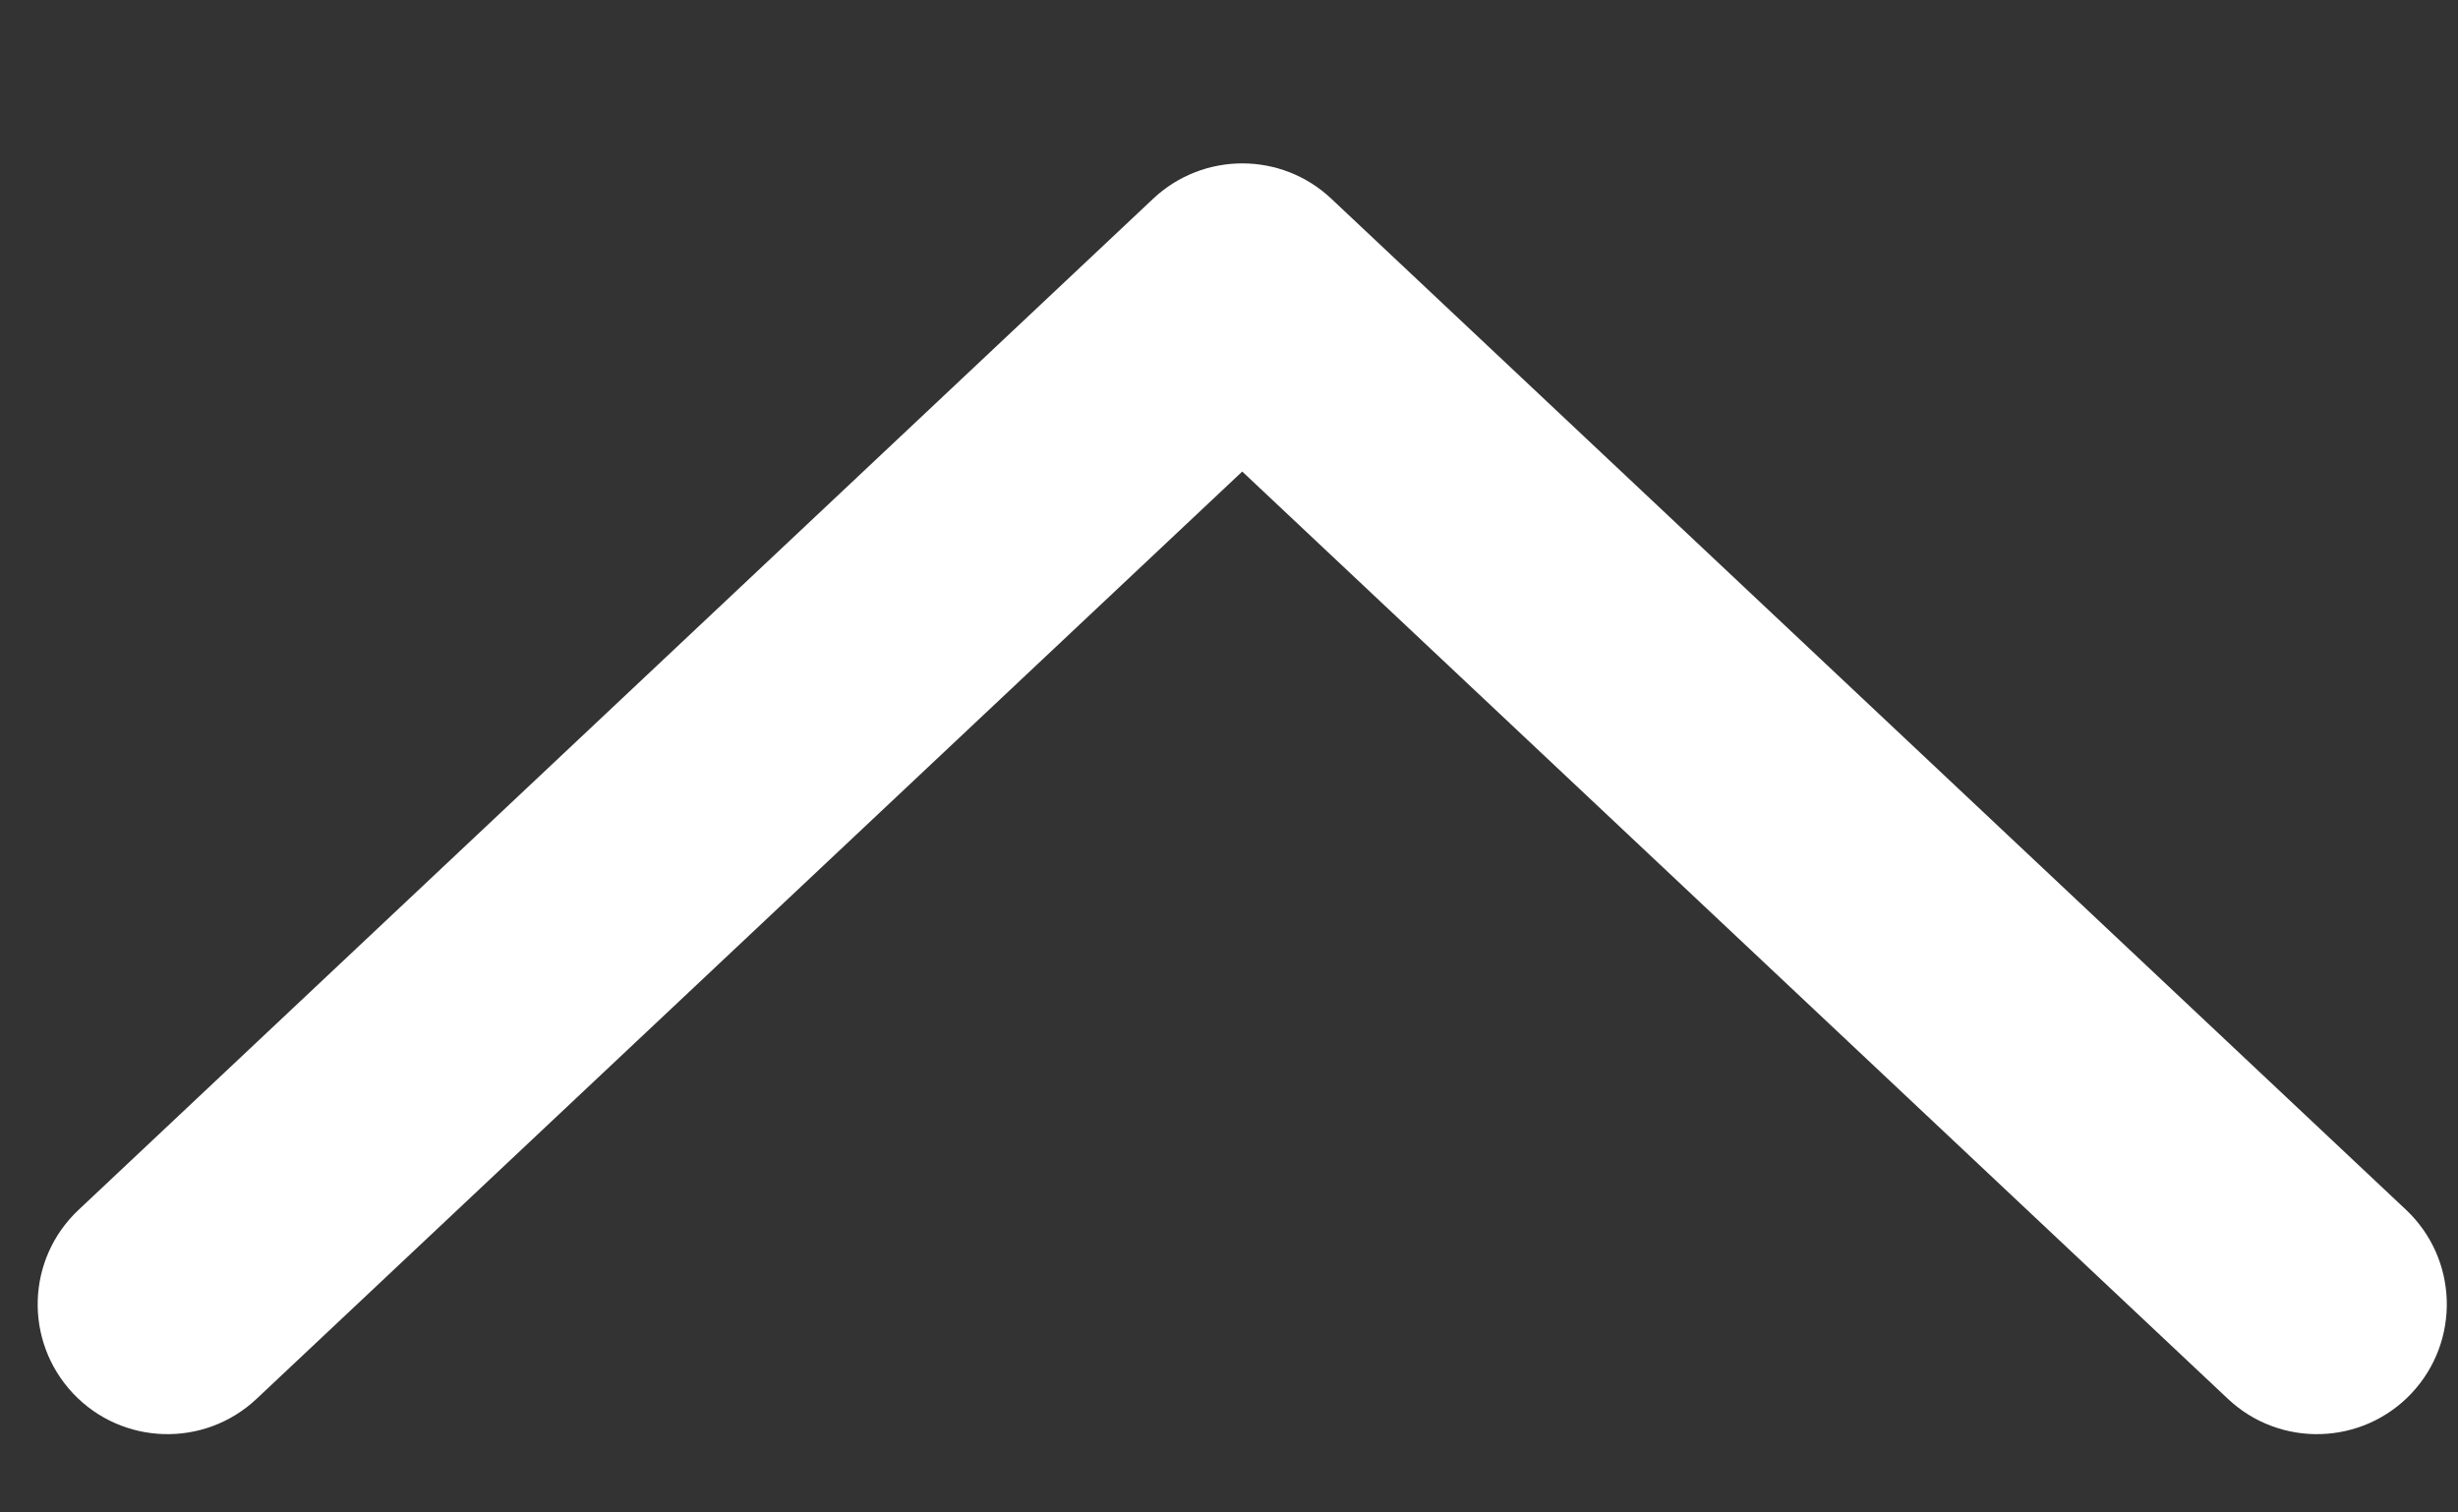 <svg width="13" height="8" viewBox="0 0 13 8" fill="none" xmlns="http://www.w3.org/2000/svg"><rect x="0" y="0" width="13" height="8" fill="#333333" stroke="none"/><path d="M11.783 7.399C12.059 7.659 12.494 7.646 12.754 7.37C13.014 7.093 13.001 6.659 12.725 6.399L11.783 7.399ZM6.57 1.551L7.041 1.051C6.777 0.802 6.364 0.802 6.099 1.051L6.57 1.551ZM0.416 6.399C0.139 6.659 0.126 7.093 0.386 7.37C0.646 7.646 1.081 7.659 1.357 7.399L0.416 6.399ZM12.725 6.399L7.041 1.051L6.099 2.051L11.783 7.399L12.725 6.399ZM6.099 1.051L0.416 6.399L1.357 7.399L7.041 2.051L6.099 1.051Z" fill="white"/></svg>
